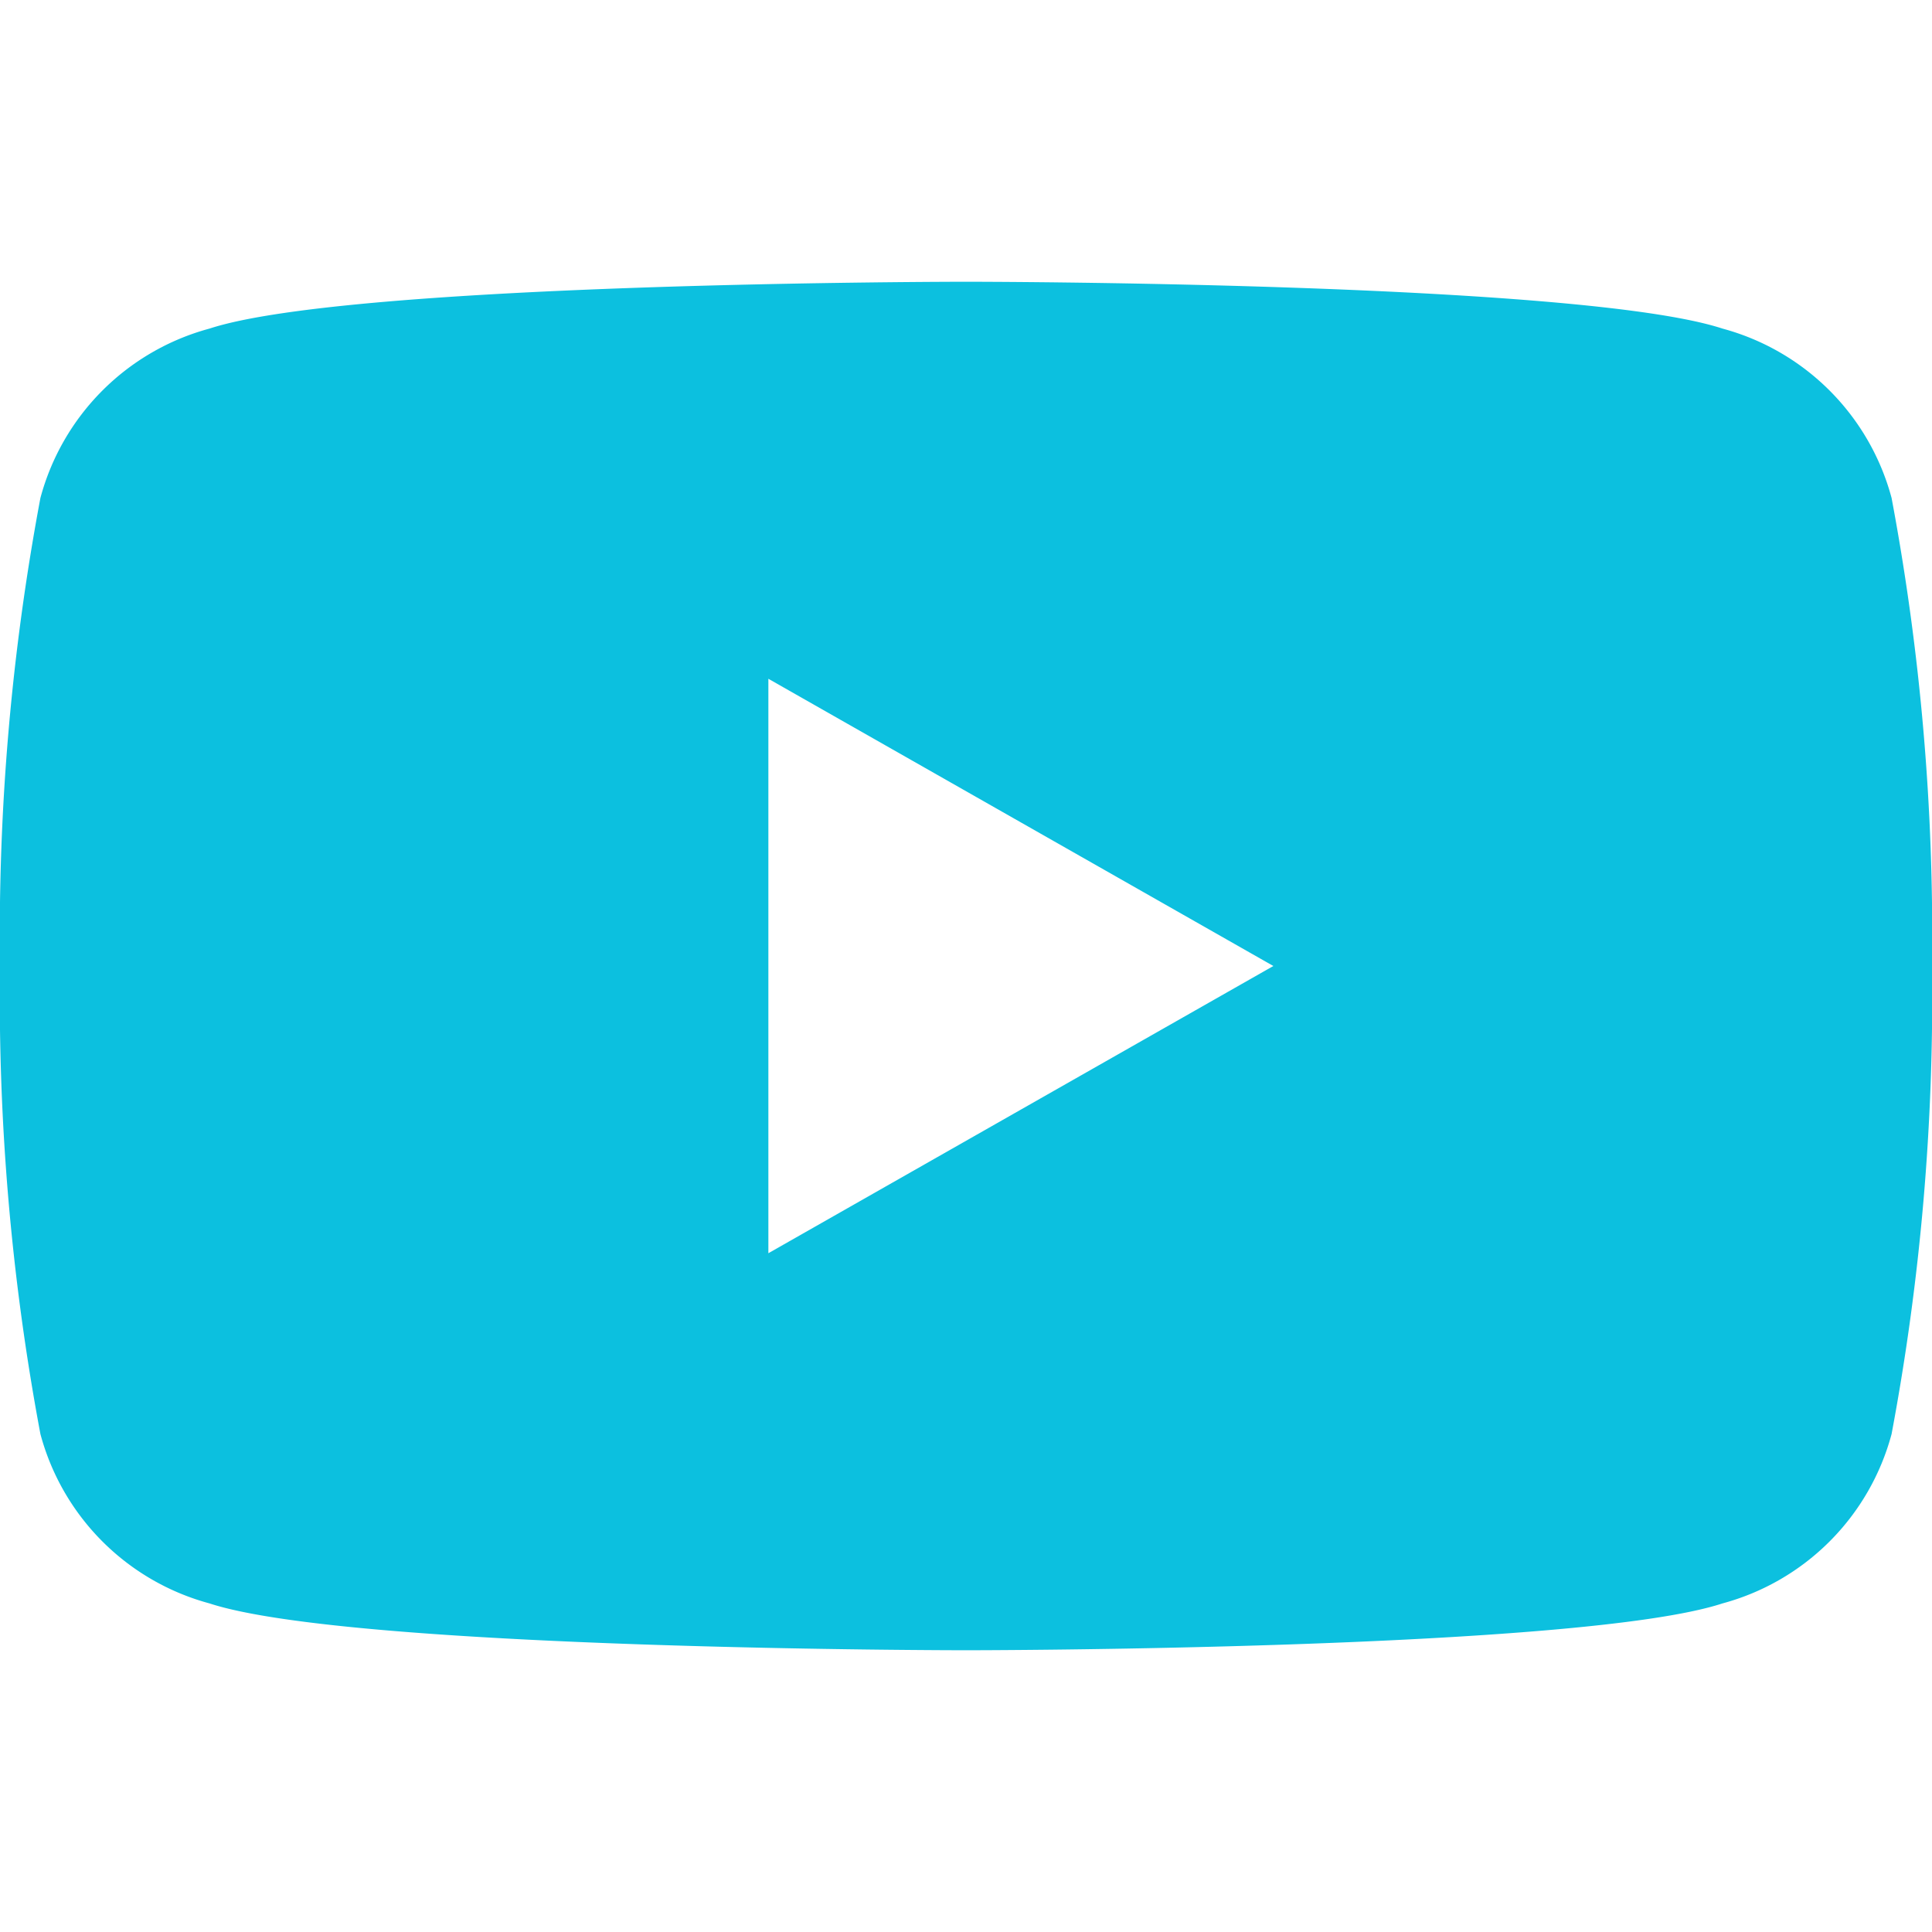 <svg xmlns="http://www.w3.org/2000/svg" viewBox="0 0 24 24" fill="#0CC0DF">
  <path d="M23.498 6.186a2.977 2.977 0 00-2.1-2.104C19.623 3.5 12 3.5 12 
  3.5s-7.623 0-9.398.582a2.977 2.977 0 00-2.1 2.104A29.368 
  29.368 0 000 12a29.368 29.368 0 00.502 5.814 2.977 2.977 
  0 002.1 2.104C4.377 20.5 12 20.5 12 20.5s7.623 0 9.398-.582a2.977 
  2.977 0 002.1-2.104A29.368 29.368 0 0024 12a29.368 29.368 0 
  00-.502-5.814zM9.545 15.568V8.432L15.818 12l-6.273 
  3.568z"/>
</svg>
